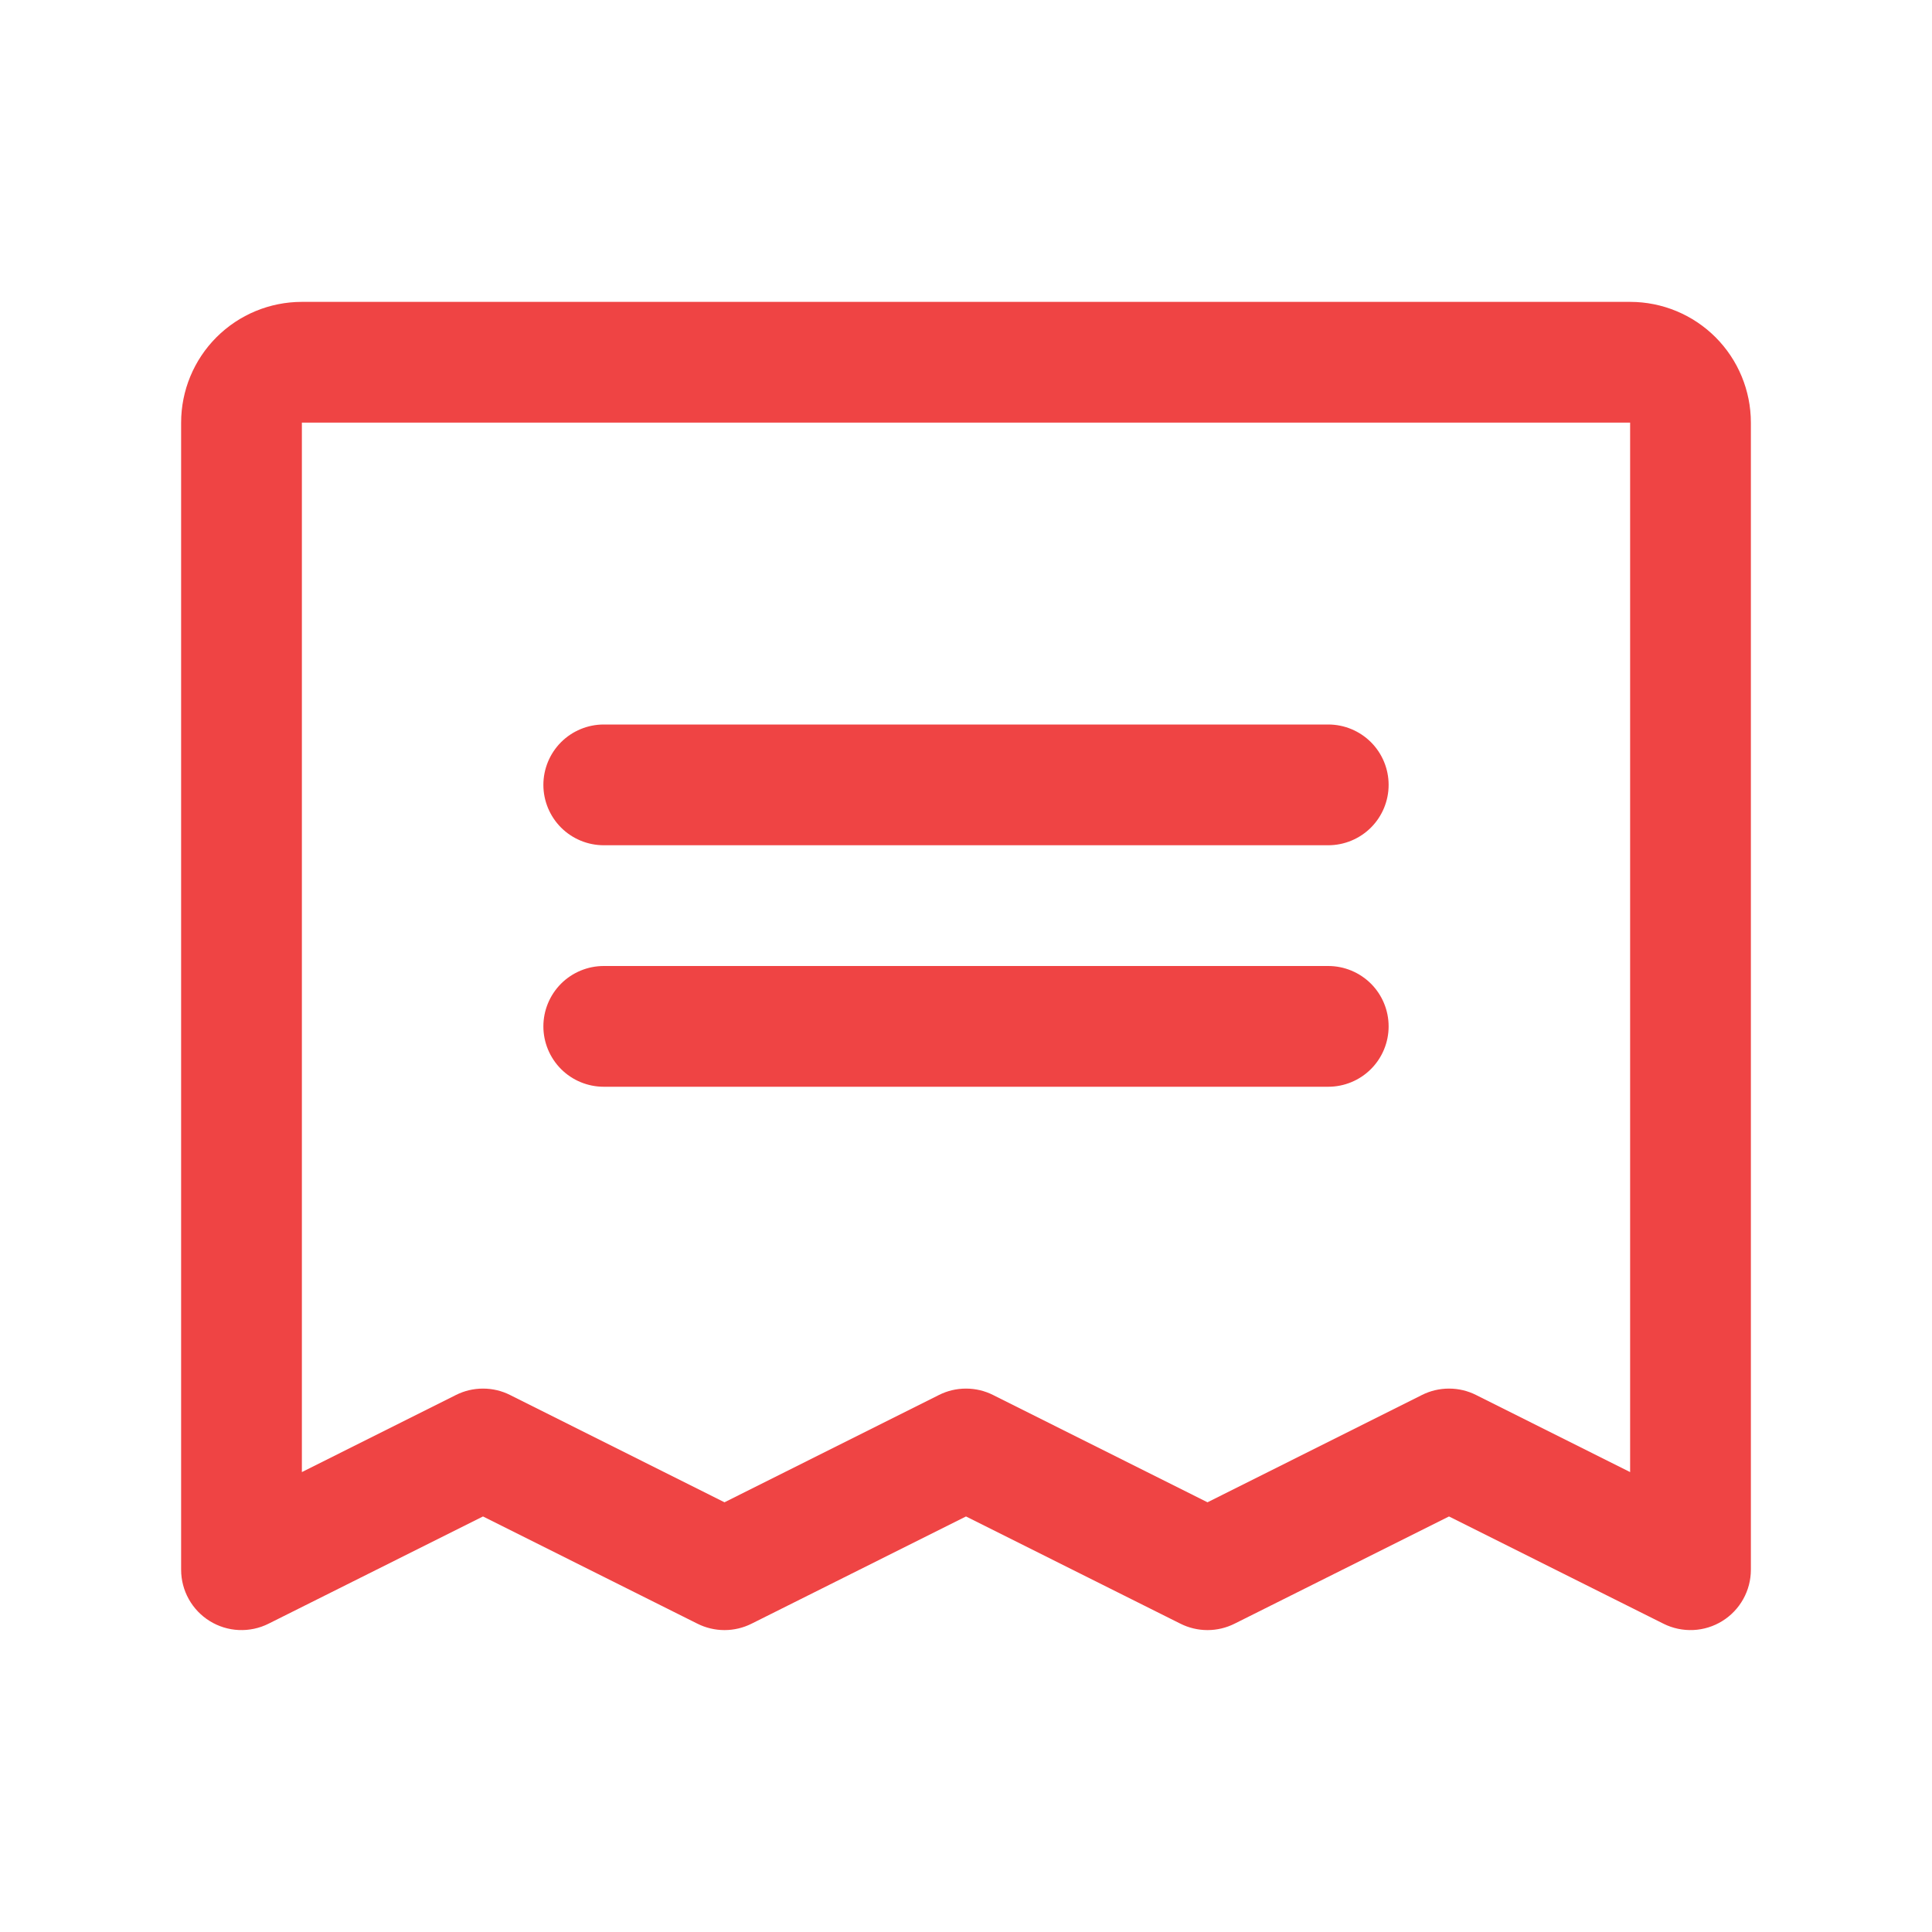 <svg width="60" height="60" viewBox="0 0 60 60" fill="none" xmlns="http://www.w3.org/2000/svg">
<path d="M16.875 24.375C16.875 23.878 17.073 23.401 17.424 23.049C17.776 22.698 18.253 22.5 18.75 22.5H41.25C41.747 22.5 42.224 22.698 42.576 23.049C42.928 23.401 43.125 23.878 43.125 24.375C43.125 24.872 42.928 25.349 42.576 25.701C42.224 26.052 41.747 26.25 41.25 26.25H18.75C18.253 26.25 17.776 26.052 17.424 25.701C17.073 25.349 16.875 24.872 16.875 24.375ZM18.75 33.75H41.25C41.747 33.75 42.224 33.553 42.576 33.201C42.928 32.849 43.125 32.372 43.125 31.875C43.125 31.378 42.928 30.901 42.576 30.549C42.224 30.198 41.747 30 41.25 30H18.75C18.253 30 17.776 30.198 17.424 30.549C17.073 30.901 16.875 31.378 16.875 31.875C16.875 32.372 17.073 32.849 17.424 33.201C17.776 33.553 18.253 33.75 18.75 33.75ZM54.375 13.125V48.75C54.375 49.07 54.293 49.384 54.137 49.663C53.981 49.942 53.757 50.176 53.485 50.344C53.213 50.512 52.903 50.608 52.584 50.622C52.264 50.636 51.947 50.569 51.661 50.426L45 47.095L38.339 50.426C38.079 50.556 37.791 50.624 37.5 50.624C37.209 50.624 36.921 50.556 36.661 50.426L30 47.095L23.339 50.426C23.079 50.556 22.791 50.624 22.5 50.624C22.209 50.624 21.921 50.556 21.661 50.426L15 47.095L8.339 50.426C8.053 50.569 7.736 50.636 7.416 50.622C7.097 50.608 6.787 50.512 6.515 50.344C6.243 50.176 6.019 49.942 5.863 49.663C5.707 49.384 5.625 49.07 5.625 48.75V13.125C5.625 12.13 6.02 11.177 6.723 10.473C7.427 9.77 8.38 9.375 9.375 9.375H50.625C51.62 9.375 52.573 9.77 53.277 10.473C53.98 11.177 54.375 12.13 54.375 13.125ZM50.625 13.125H9.375V45.717L14.161 43.322C14.421 43.191 14.709 43.124 15 43.124C15.291 43.124 15.579 43.191 15.839 43.322L22.5 46.655L29.161 43.322C29.421 43.191 29.709 43.124 30 43.124C30.291 43.124 30.579 43.191 30.839 43.322L37.5 46.655L44.161 43.322C44.421 43.191 44.709 43.124 45 43.124C45.291 43.124 45.579 43.191 45.839 43.322L50.625 45.717V13.125Z" fill="#EF4444"/>
</svg>
